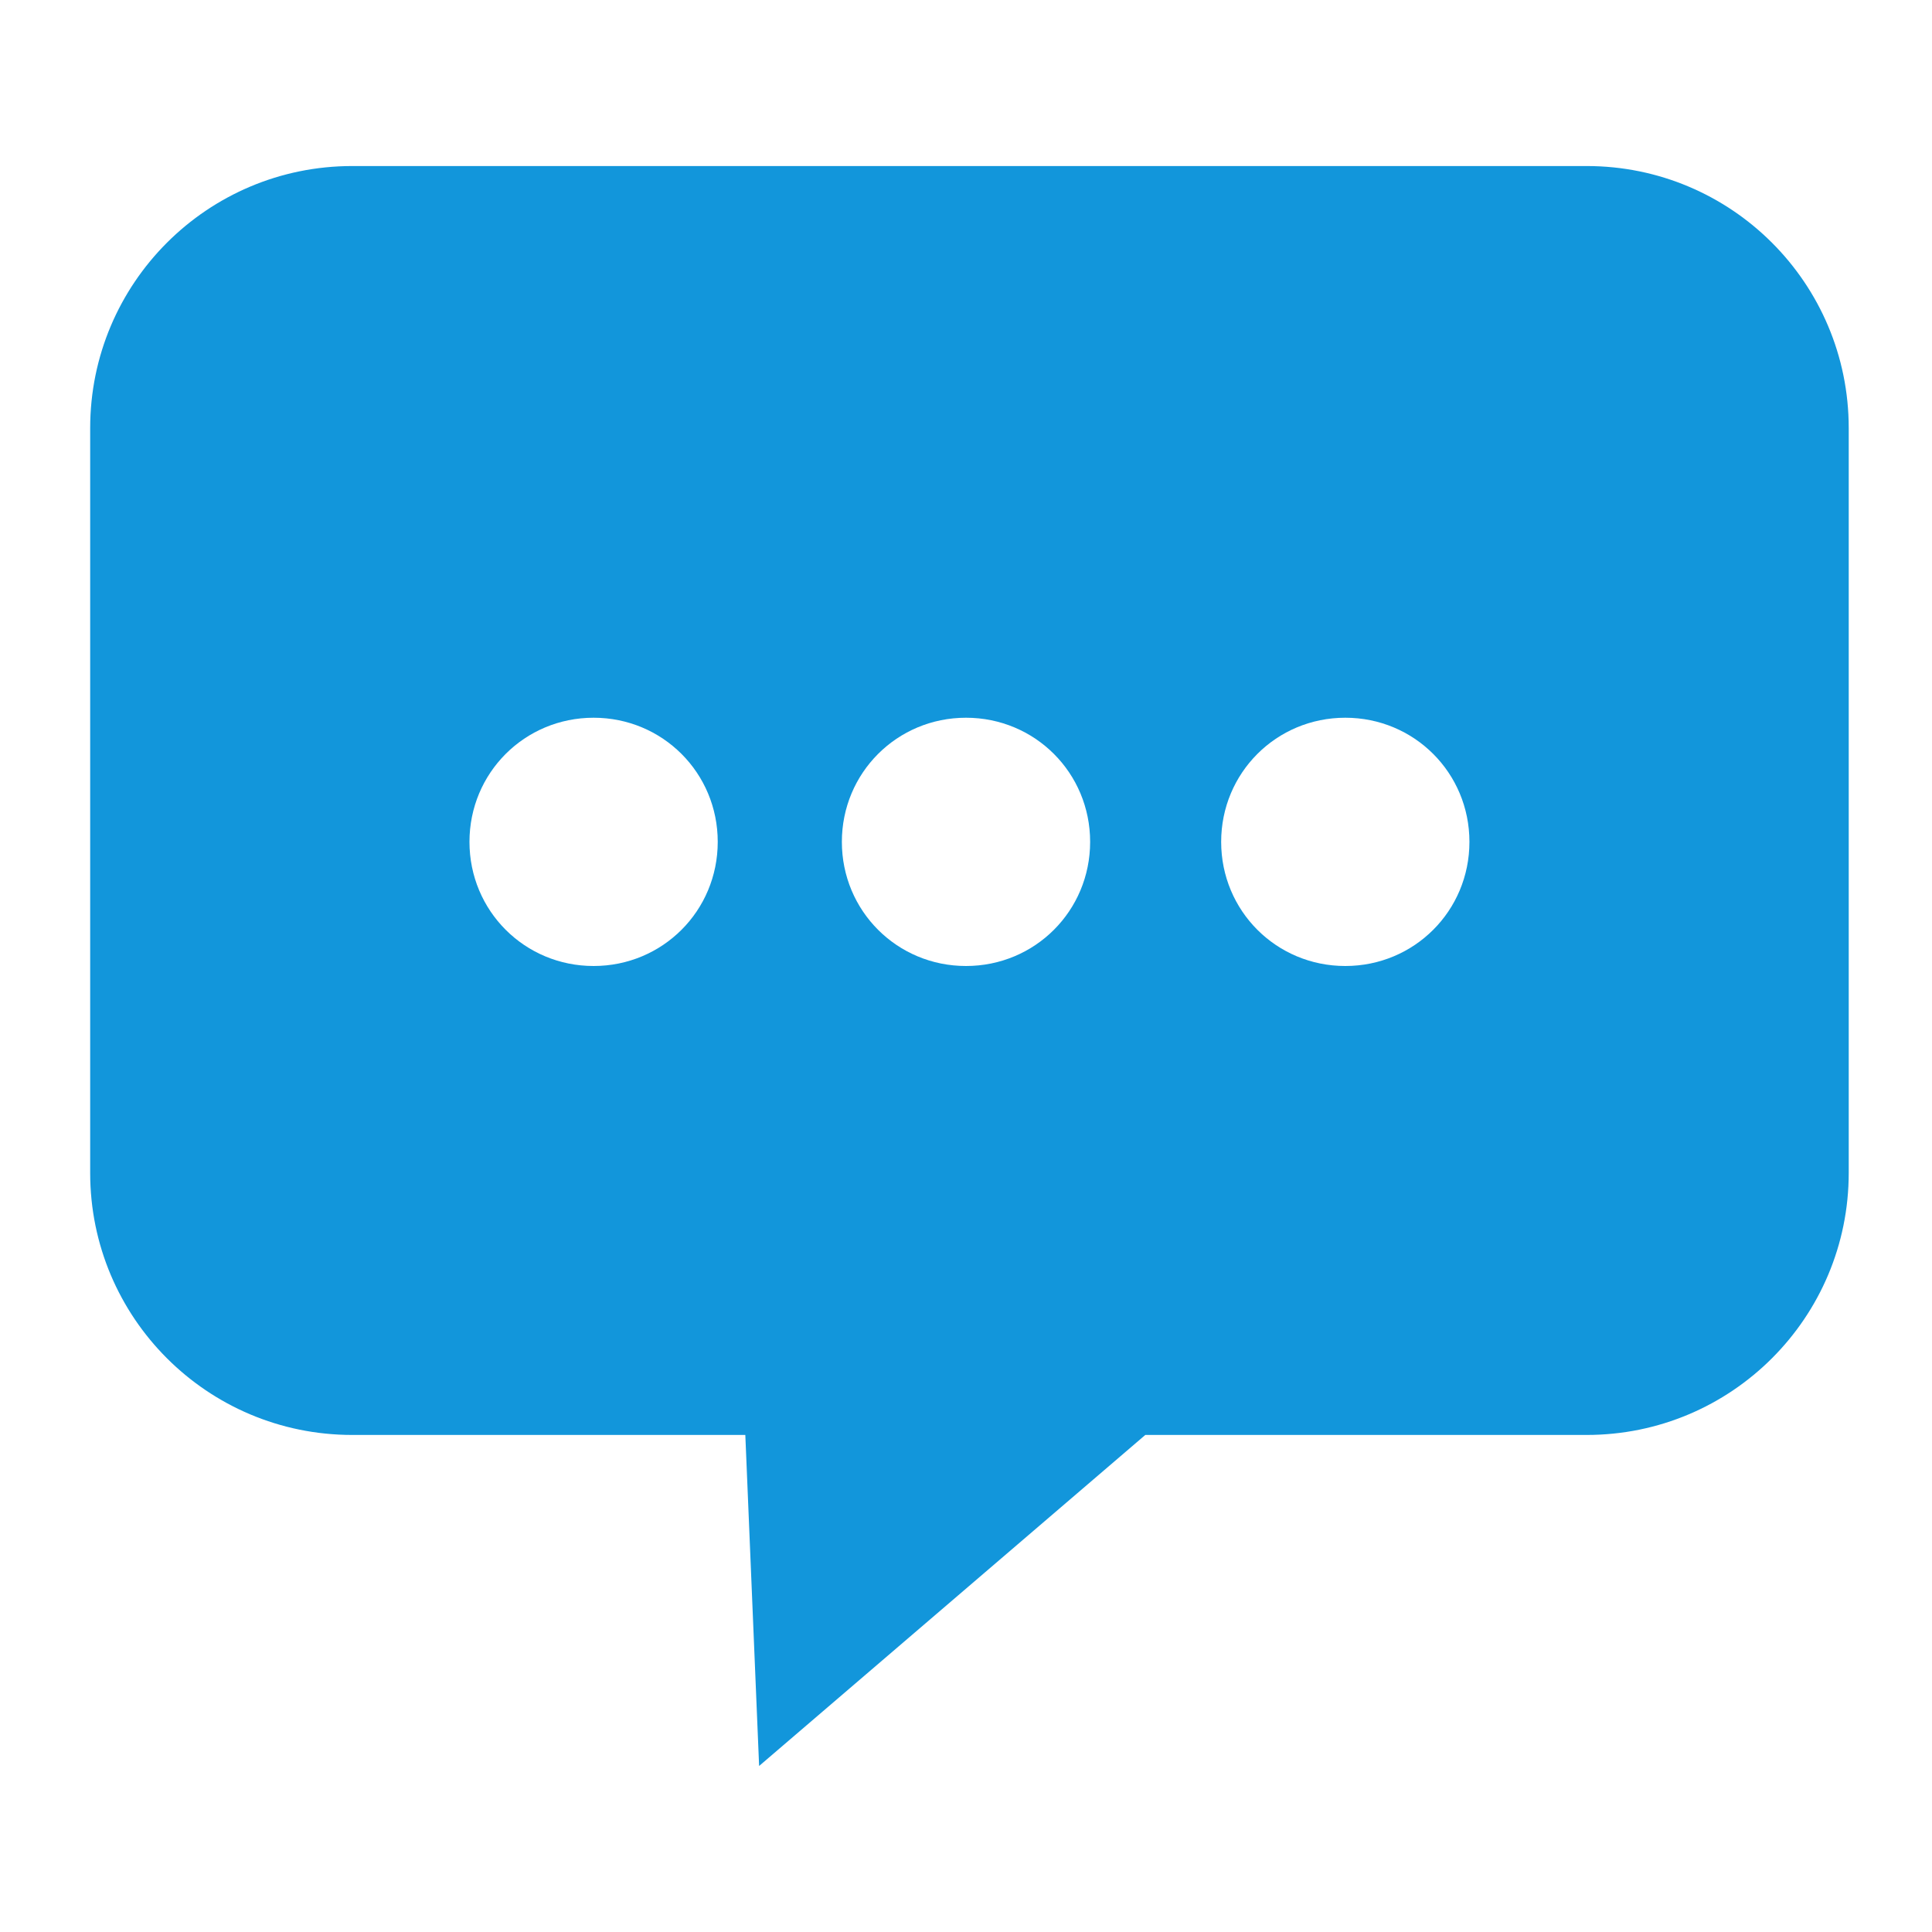 <?xml version="1.0" standalone="no"?><!DOCTYPE svg PUBLIC "-//W3C//DTD SVG 1.1//EN" "http://www.w3.org/Graphics/SVG/1.1/DTD/svg11.dtd"><svg t="1494406433070" class="icon" style="" viewBox="0 0 1024 1024" version="1.1" xmlns="http://www.w3.org/2000/svg" p-id="1010" xmlns:xlink="http://www.w3.org/1999/xlink" width="200" height="200"><defs><style type="text/css"></style></defs><path d="M47.793 226.897v394.758c0 76.758 62.138 138.896 138.896 138.896h208.346l7.311 175.449 204.69-175.449h233.931c76.758 0 138.896-62.138 138.896-138.896v-394.758c0-76.758-62.138-138.896-138.896-138.896h-654.274c-76.758 0-138.896 62.138-138.896 138.896zM647.241 446.207c0-36.553 29.241-65.793 65.793-65.793s65.793 29.241 65.793 65.793c0 36.553-29.241 65.793-65.793 65.793-36.553 0-65.793-29.241-65.793-65.793zM446.207 446.207c0-36.553 29.241-65.793 65.793-65.793s65.793 29.241 65.793 65.793c0 36.553-29.241 65.793-65.793 65.793-36.553 0-65.793-29.241-65.793-65.793zM248.829 446.207c0-36.553 29.241-65.793 65.793-65.793s65.793 29.241 65.793 65.793c0 36.553-29.241 65.793-65.793 65.793-36.553 0-65.793-29.241-65.793-65.793z" p-id="1011" fill="#1296db"></path></svg>